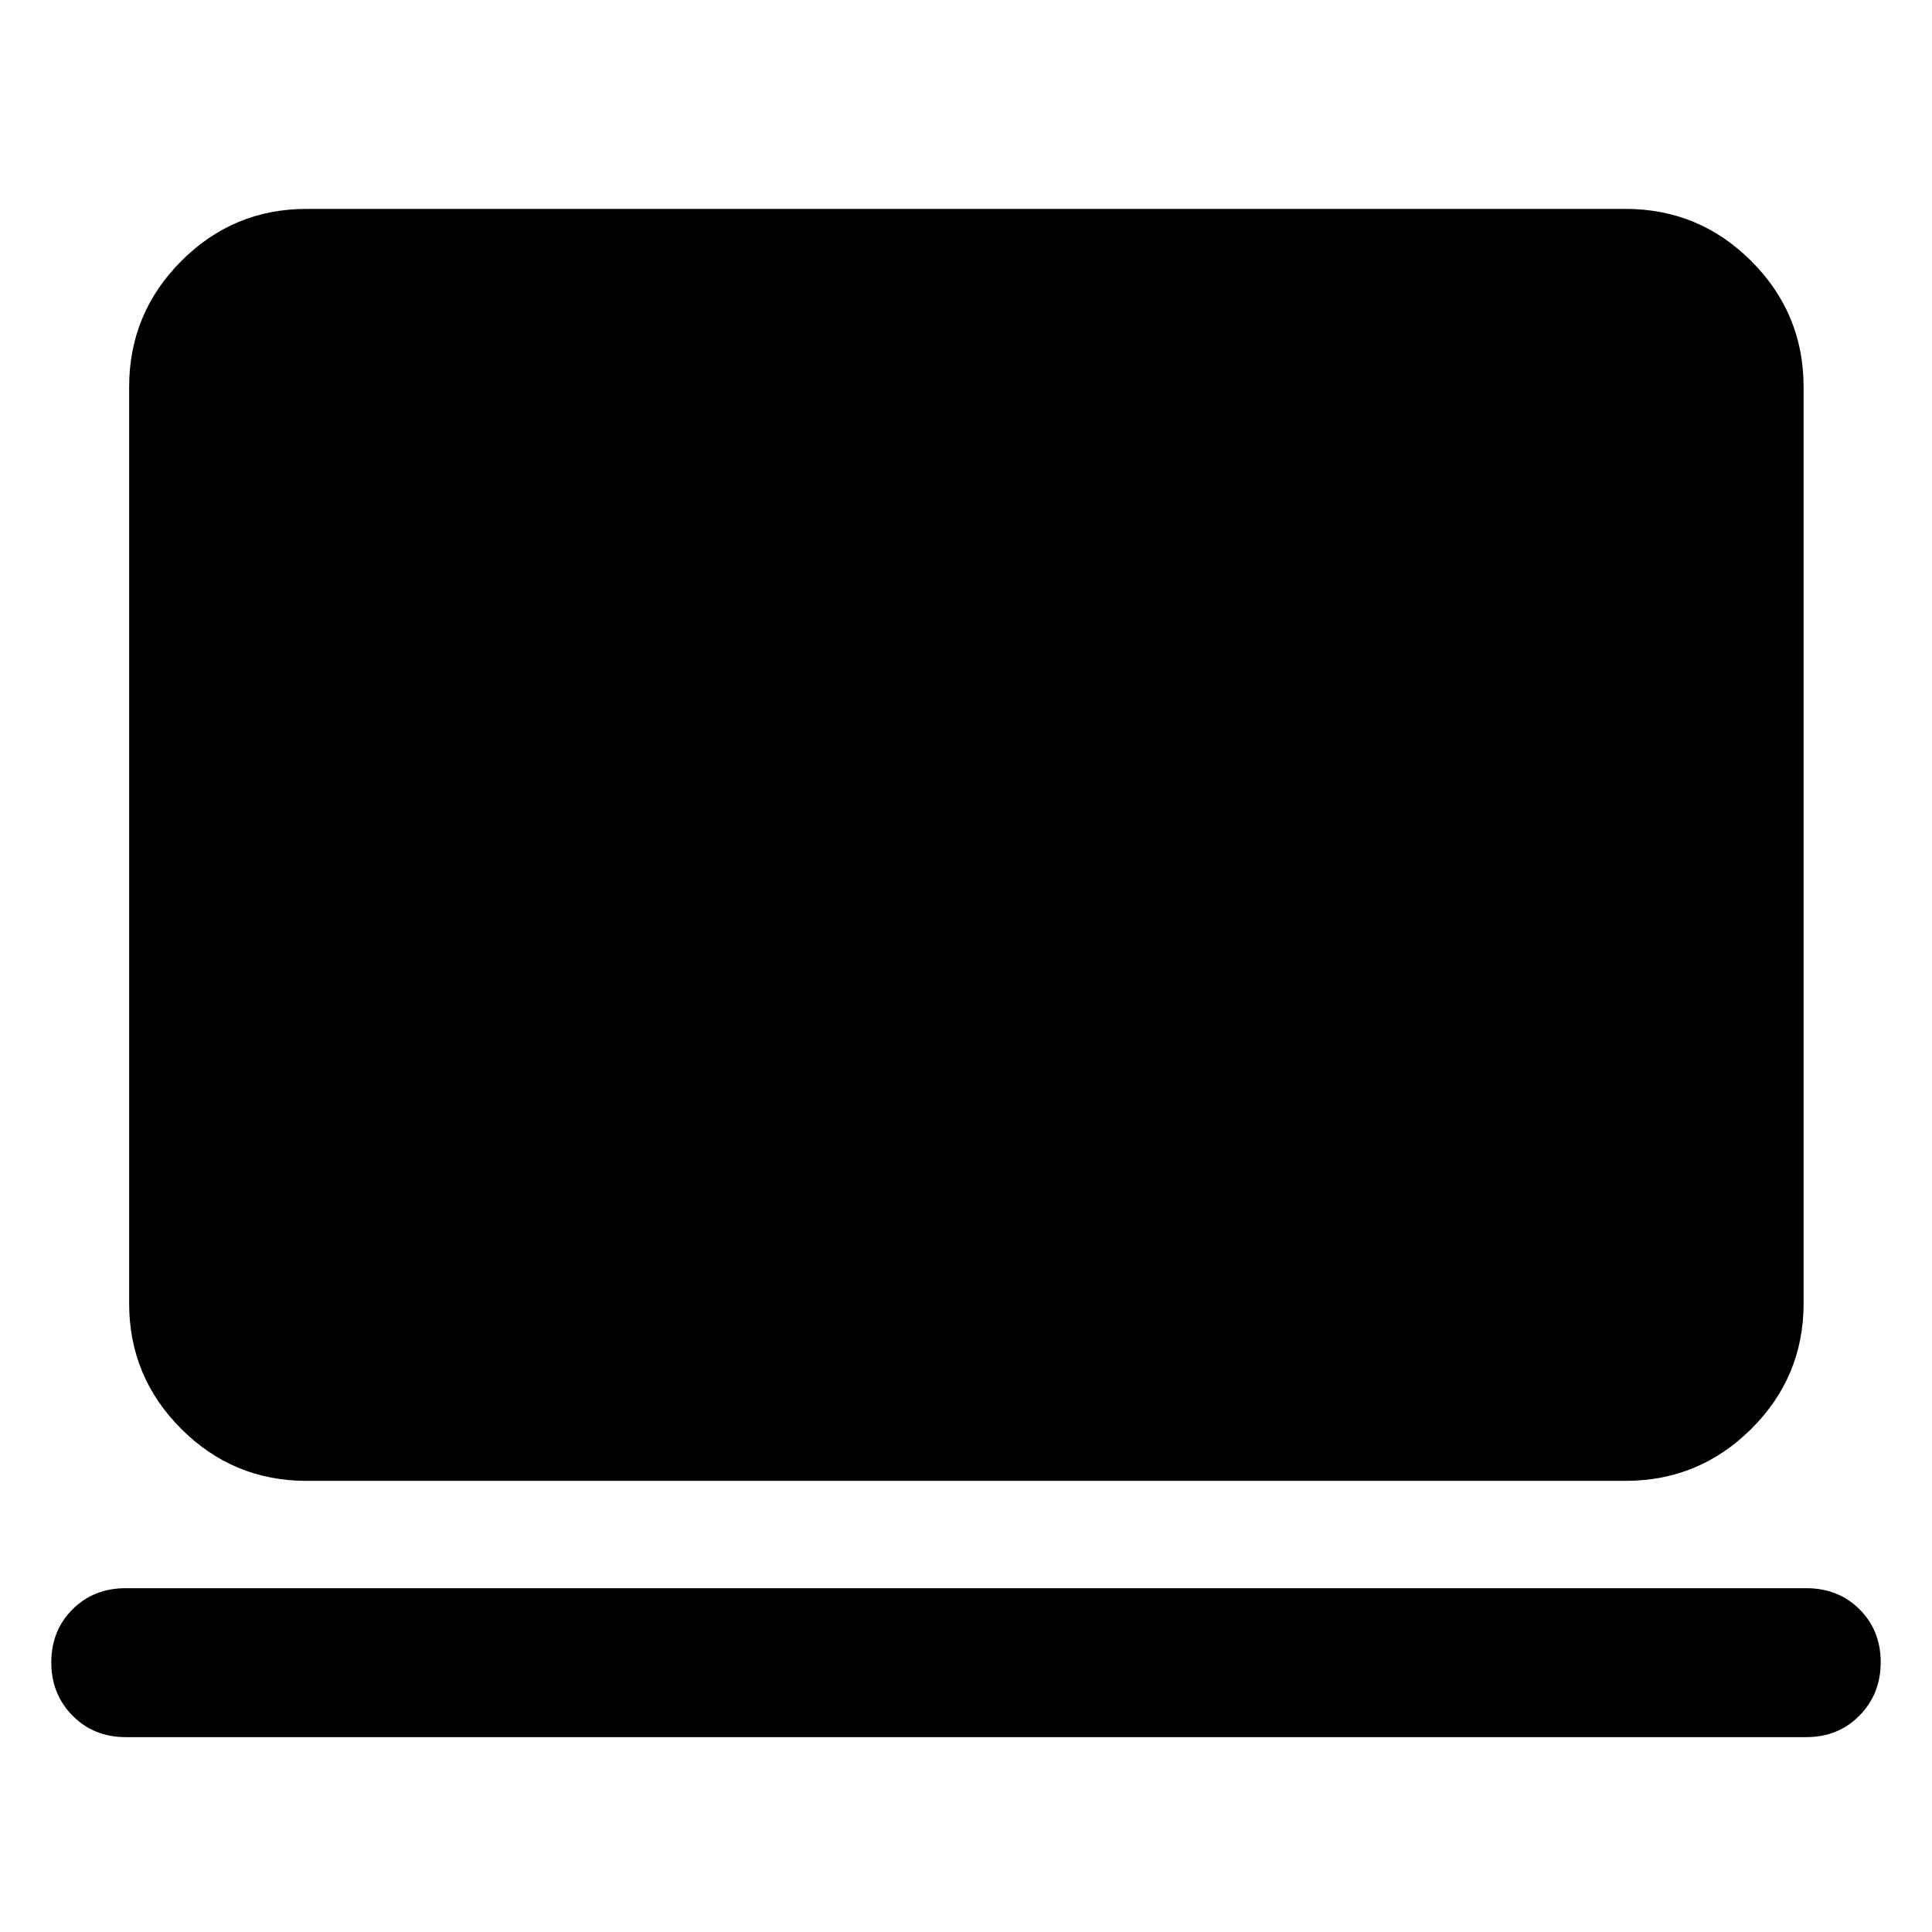 <svg xmlns="http://www.w3.org/2000/svg" height="40" viewBox="0 -960 960 960" width="40"><path d="M62.5-96.83q-15.94 0-26.47-10.69-10.54-10.7-10.54-26.41 0-15.87 10.54-26.39 10.53-10.52 26.47-10.52h835q15.94 0 26.47 10.48 10.54 10.48 10.54 26.28 0 15.81-10.54 26.53-10.53 10.72-26.47 10.72h-835Zm89.82-127.34q-36.44 0-62.29-25.86-25.86-25.85-25.86-62.29v-455.36q0-36.6 25.86-62.56 25.85-25.96 62.29-25.96h655.36q36.6 0 62.56 25.96t25.96 62.56v455.36q0 36.44-25.96 62.29-25.96 25.86-62.56 25.86H152.32Z"/></svg>
